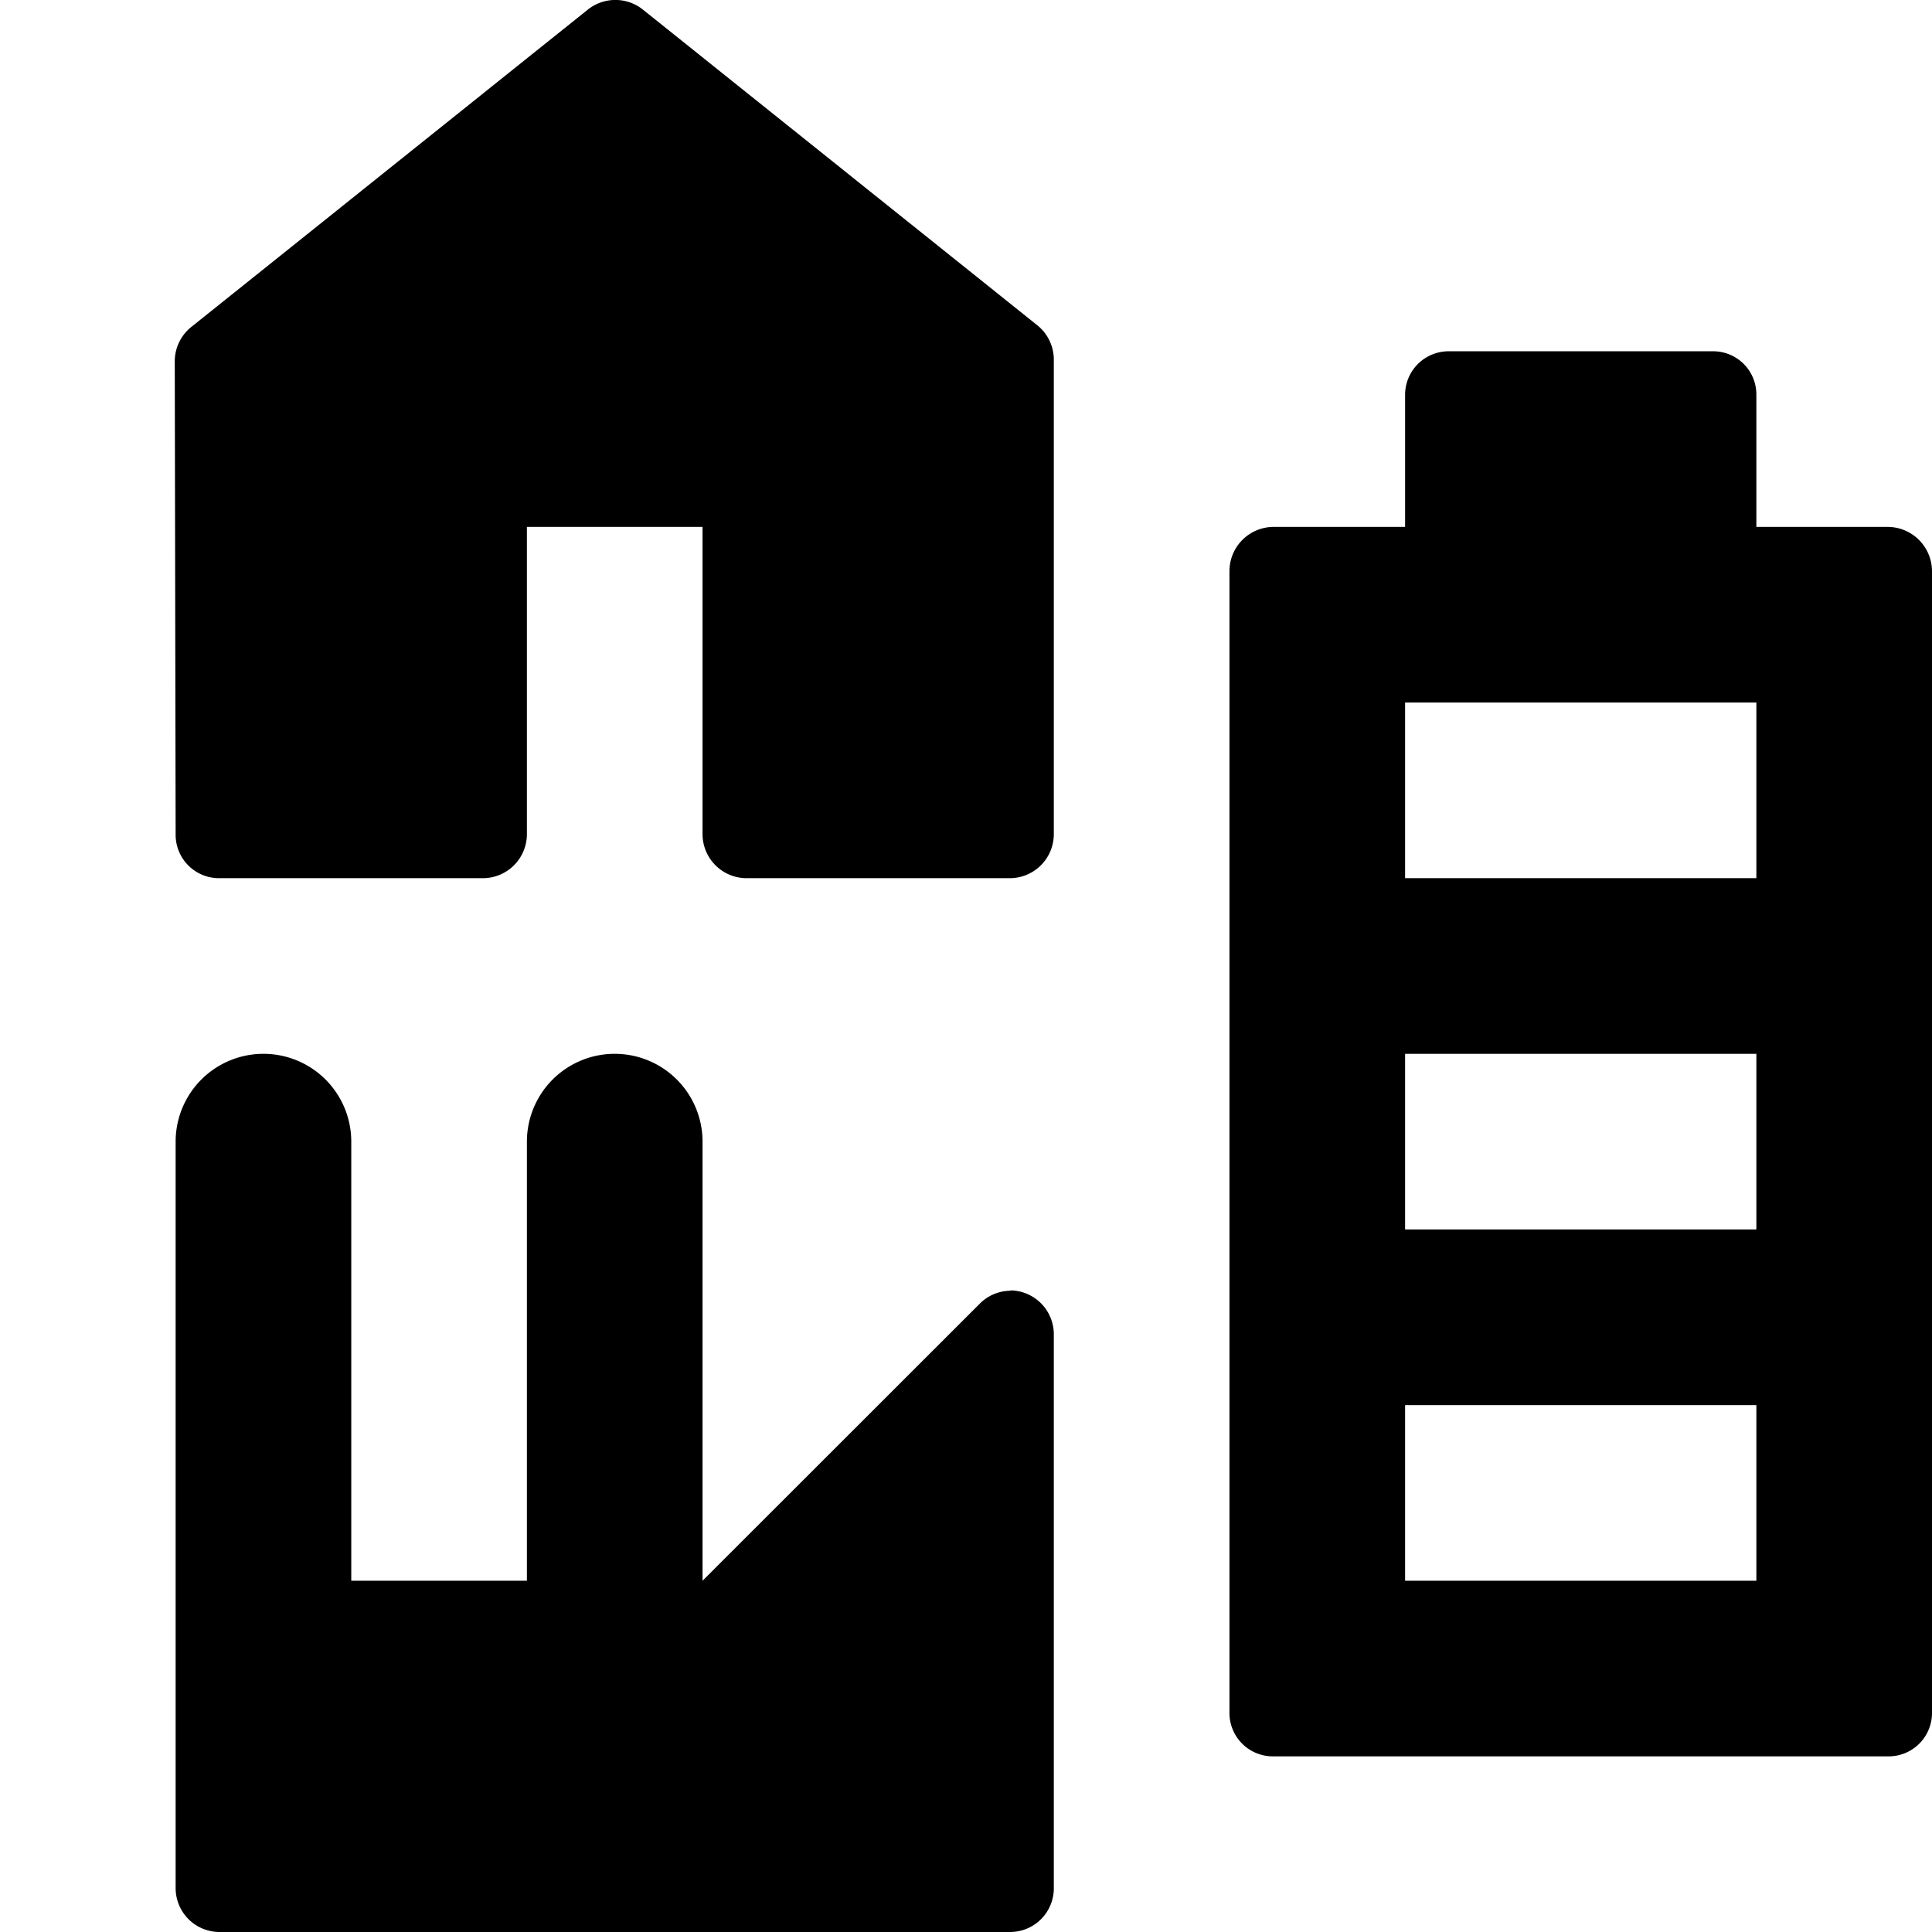 <svg id="Layer_1" data-name="Layer 1" xmlns="http://www.w3.org/2000/svg" width="11" height="11" viewBox="0 0 11 11">
  <title>landuse-11</title>
  <path d="M1,4.749.995,2.057a.251.251,0,0,1,.1-.2L3.344.057A.251.251,0,0,1,3.657.052l2.249,1.8a.251.251,0,0,1,.094.2v2.7A.251.251,0,0,1,5.751,5h-1.5A.251.251,0,0,1,4,4.749V3H3V4.752A.251.251,0,0,1,2.746,5h-1.5A.247.247,0,0,1,1,4.749Zm4.753,2.6h0a.248.248,0,0,0-.173.072L4,9V6.5a.5.5,0,0,0-1,0V9H2V6.5a.5.5,0,0,0-1,0v4.25a.25.25,0,0,0,.25.25h4.5A.249.249,0,0,0,6,10.752V7.6A.25.25,0,0,0,5.753,7.347ZM11,3.253v6.5a.247.247,0,0,1-.247.247H7.247A.247.247,0,0,1,7,9.753v-6.5A.252.252,0,0,1,7.252,3H8V2.248A.248.248,0,0,1,8.248,2H9.754A.246.246,0,0,1,10,2.246V3h.747A.253.253,0,0,1,11,3.253ZM10,8H8V9h2Zm0-2H8V7h2Zm0-2H8V5h2Z"/>
</svg>
